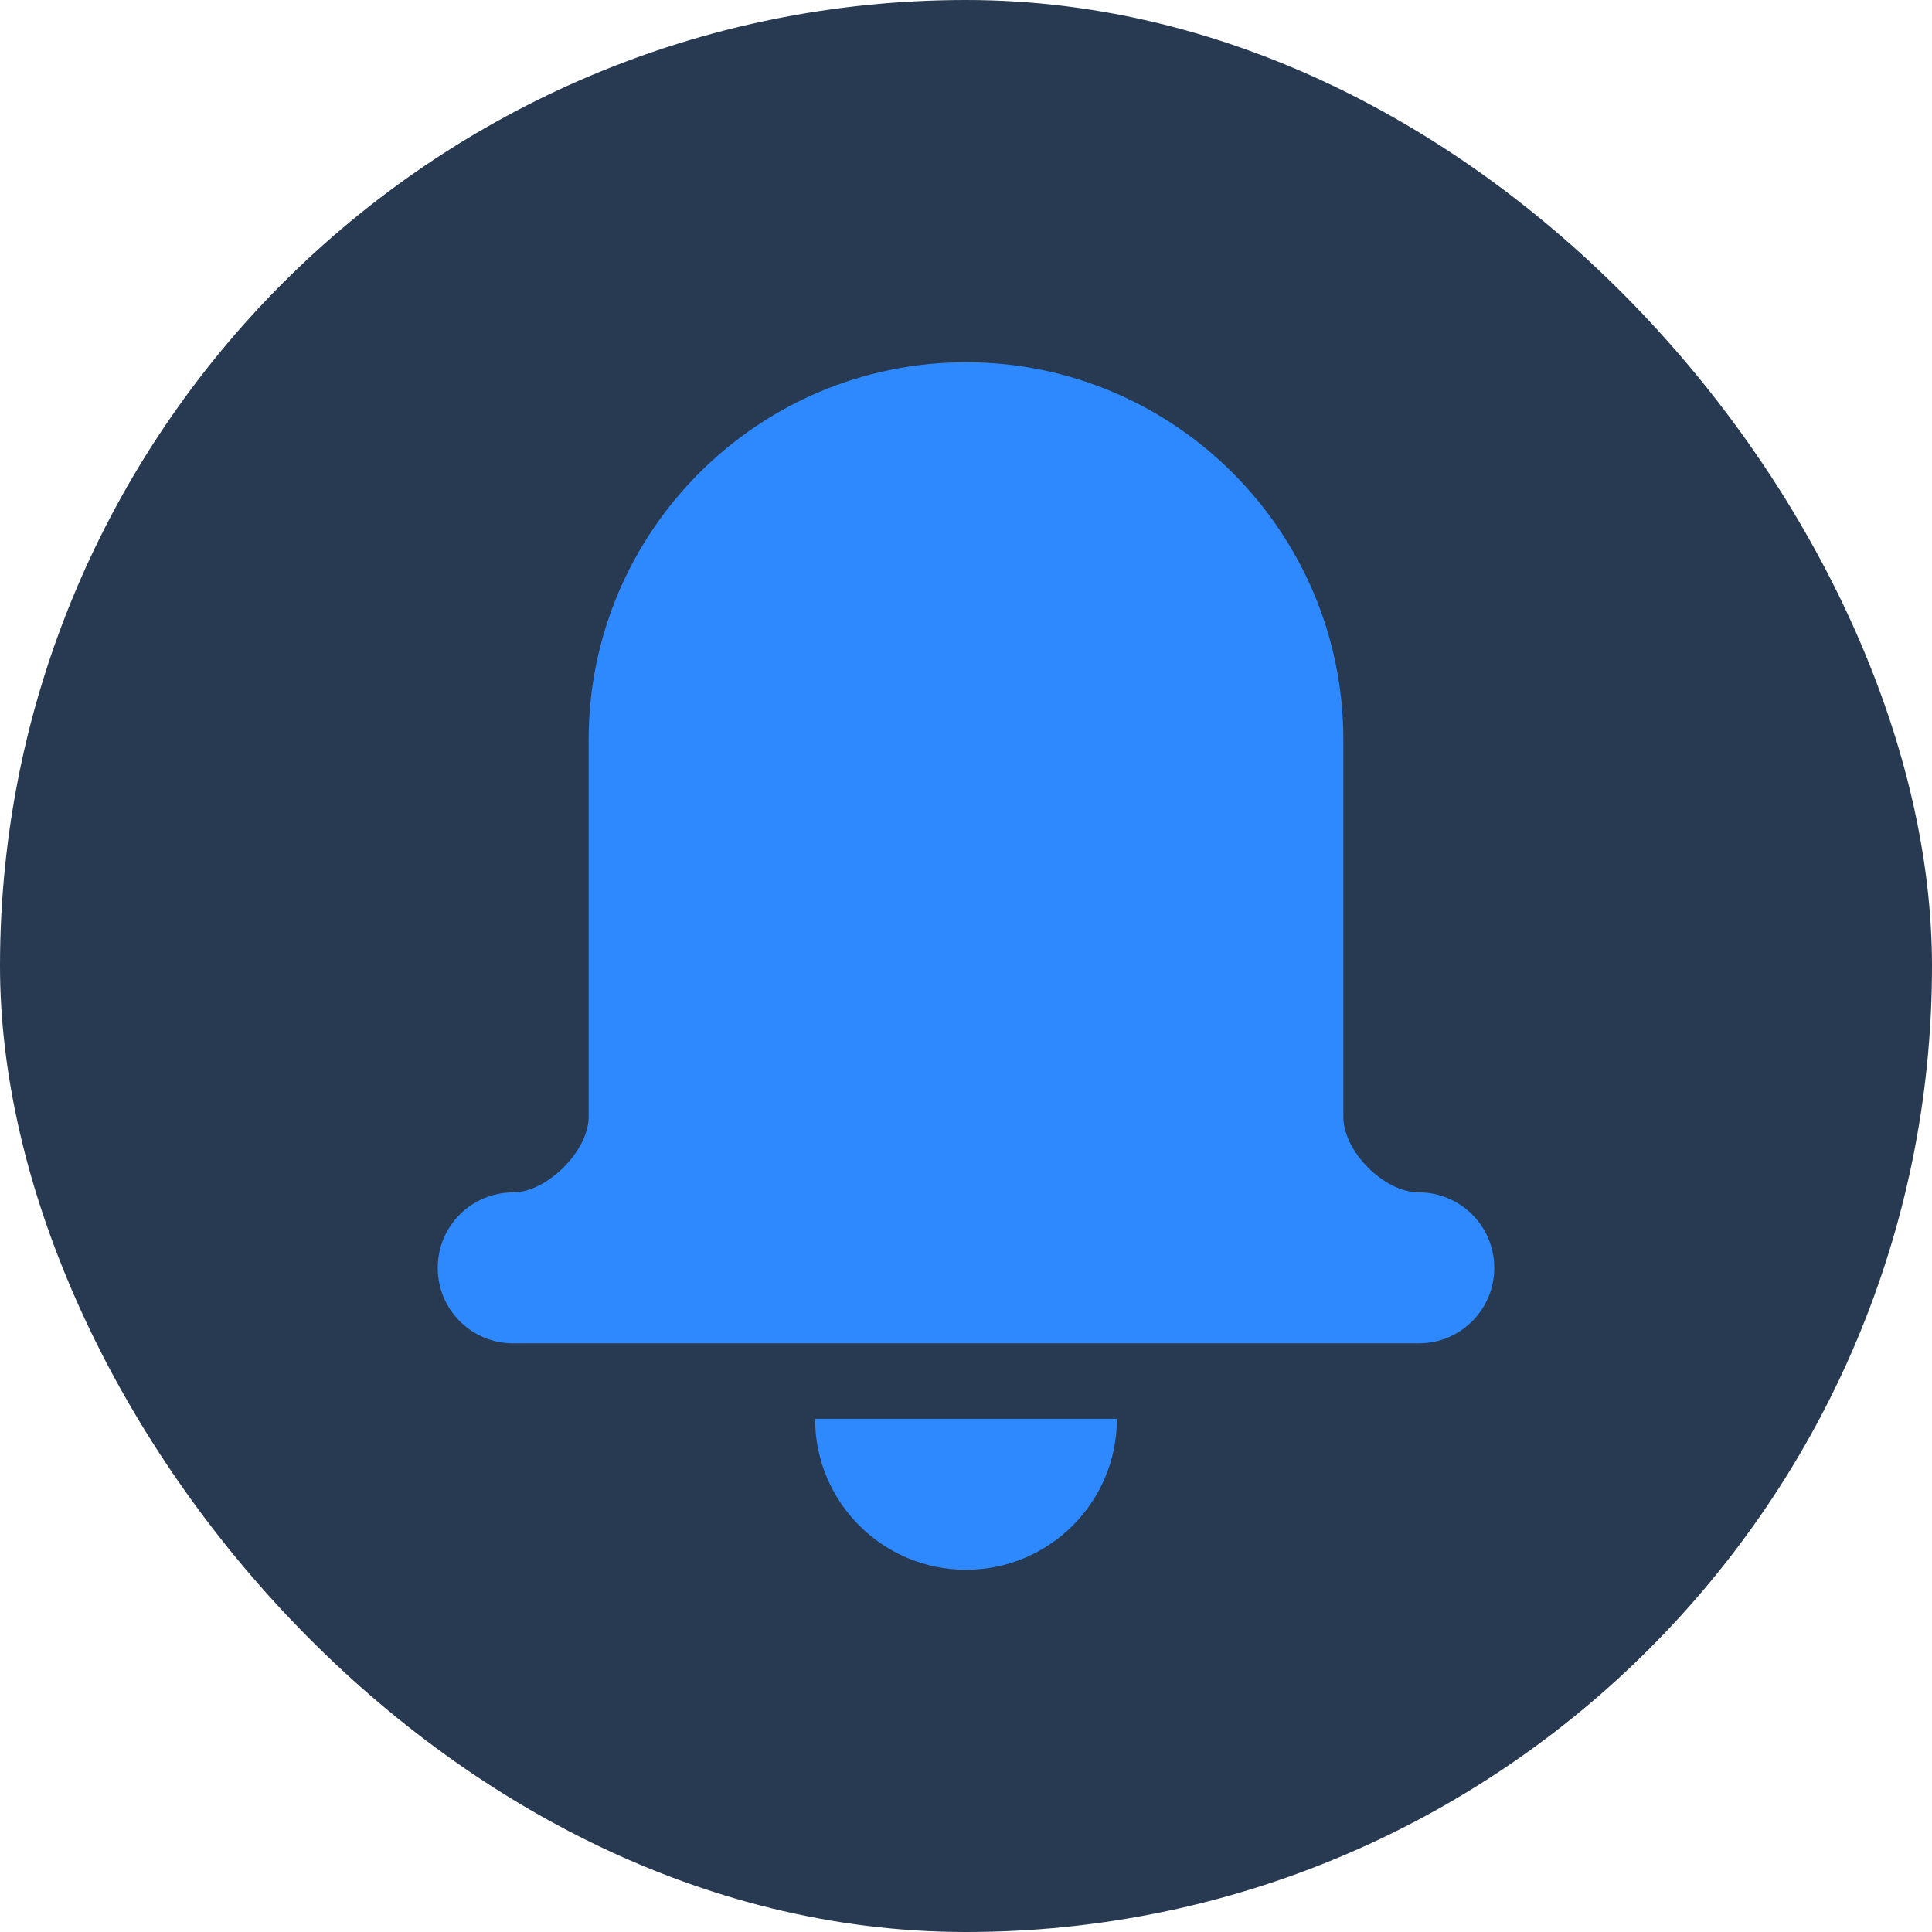 <svg version="1.0" id="Layer_1" xmlns="http://www.w3.org/2000/svg" xmlns:xlink="http://www.w3.org/1999/xlink" viewBox="-19.2 -19.2 102.40 102.40" enable-background="new 0 0 64 64" xml:space="preserve" fill="#000000"><g id="SVGRepo_bgCarrier" stroke-width="0"><rect x="-19.2" y="-19.2" width="102.40" height="102.40" rx="51.2" fill="#273a52" strokewidth="0"></rect></g><g id="SVGRepo_tracerCarrier" stroke-linecap="round" stroke-linejoin="round"></g><g id="SVGRepo_iconCarrier"> <g> <path fill="#2e89ff" d="M56,44c-1.832,0-4-2.168-4-4V20C52,8.973,43.027,0,32,0S12,8.973,12,20v20c0,1.793-2.207,4-4,4 c-2.211,0-4,1.789-4,4s1.789,4,4,4h48c2.211,0,4-1.789,4-4S58.211,44,56,44z"></path> <path fill="#2e89ff" d="M32,64c4.418,0,8-3.582,8-8H24C24,60.418,27.582,64,32,64z"></path> </g> </g></svg>